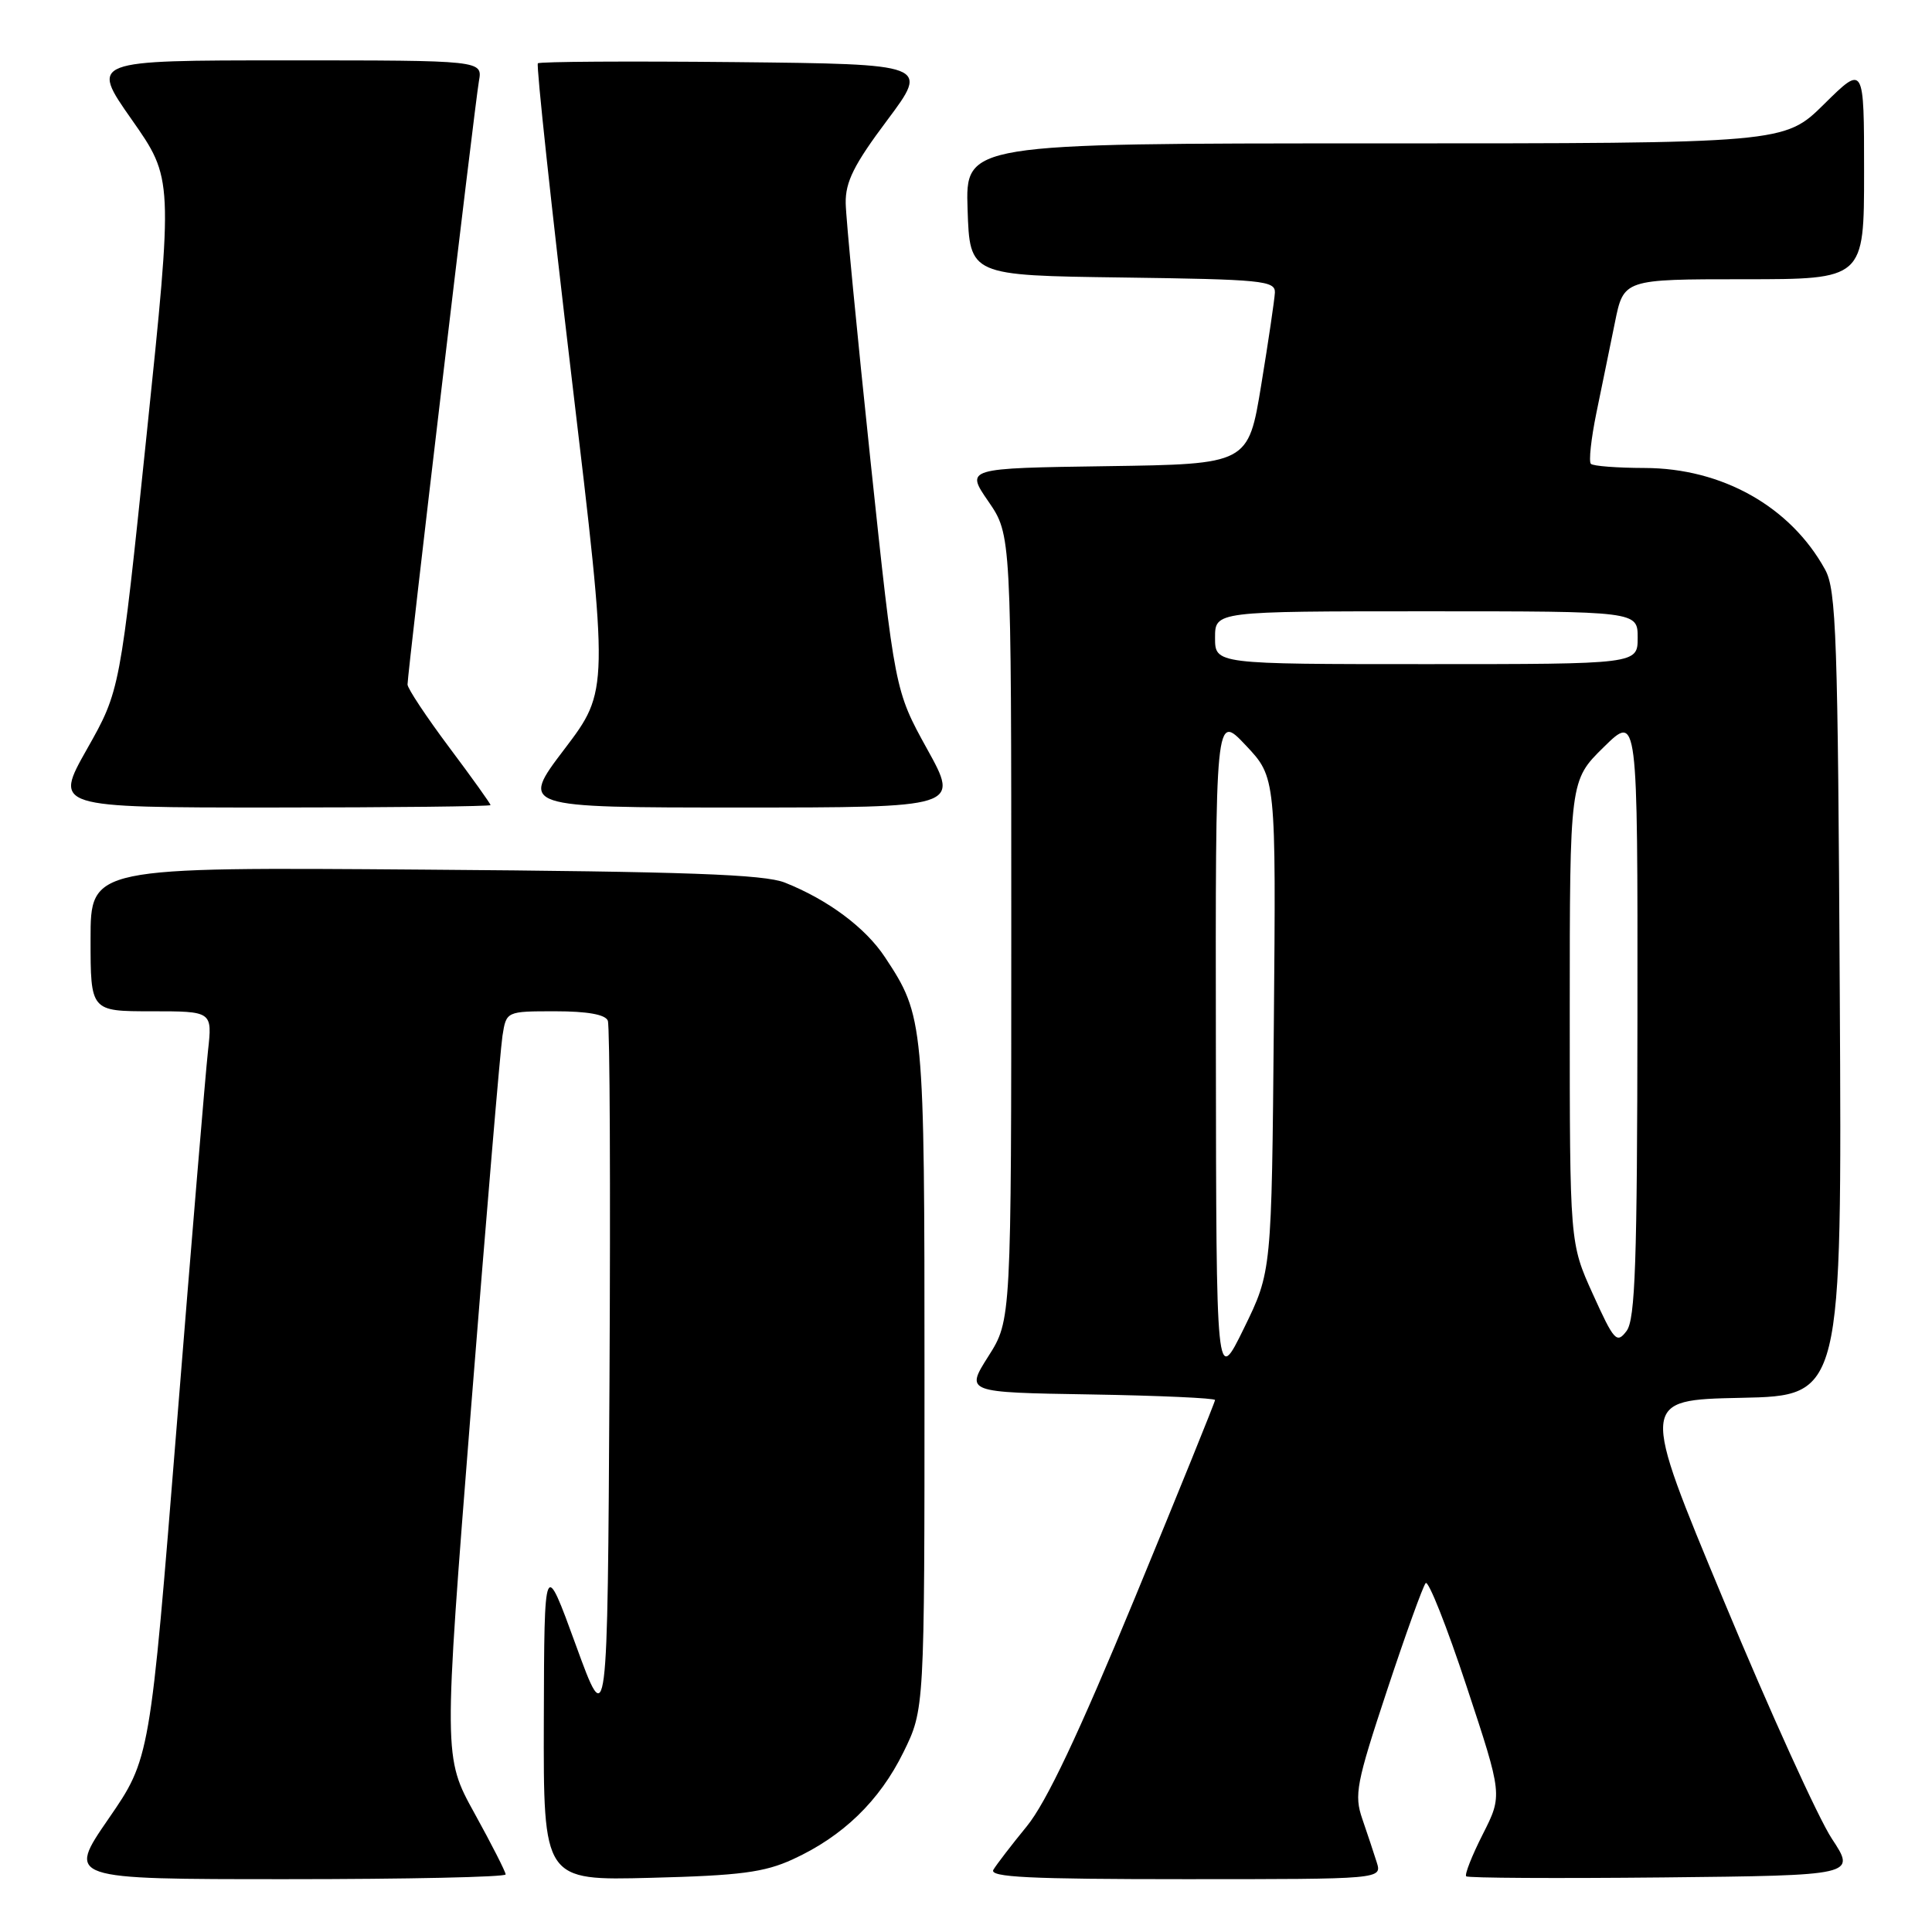 <?xml version="1.0" encoding="UTF-8" standalone="no"?>
<!DOCTYPE svg PUBLIC "-//W3C//DTD SVG 1.1//EN" "http://www.w3.org/Graphics/SVG/1.1/DTD/svg11.dtd" >
<svg xmlns="http://www.w3.org/2000/svg" xmlns:xlink="http://www.w3.org/1999/xlink" version="1.1" viewBox="0 0 256 256">
 <g >
 <path fill="currentColor"
d=" M 67.00 248.37 C 67.00 248.03 65.15 244.39 62.88 240.28 C 58.76 232.82 58.76 232.82 62.41 186.66 C 64.42 161.27 66.30 139.04 66.58 137.25 C 67.09 134.00 67.09 134.00 73.58 134.00 C 77.84 134.00 80.23 134.43 80.54 135.25 C 80.81 135.94 80.90 157.43 80.76 183.00 C 80.50 229.50 80.50 229.50 76.31 218.00 C 72.12 206.50 72.12 206.50 72.06 227.84 C 72.00 249.19 72.00 249.19 86.25 248.82 C 98.06 248.52 101.28 248.10 105.05 246.37 C 111.69 243.33 116.54 238.63 119.71 232.18 C 122.50 226.50 122.50 226.50 122.50 182.50 C 122.50 135.32 122.44 134.66 117.26 126.83 C 114.68 122.92 109.71 119.22 104.00 116.95 C 101.25 115.86 91.01 115.49 56.25 115.23 C 12.00 114.89 12.00 114.89 12.00 124.44 C 12.00 134.00 12.00 134.00 20.07 134.00 C 28.14 134.00 28.14 134.00 27.56 139.25 C 27.24 142.14 25.38 164.42 23.43 188.76 C 19.88 233.02 19.88 233.02 14.37 241.01 C 8.87 249.00 8.87 249.00 37.93 249.00 C 53.92 249.00 67.00 248.72 67.00 248.37 Z  M 182.42 246.75 C 182.03 245.51 181.17 242.93 180.51 241.01 C 179.42 237.84 179.71 236.30 183.78 224.01 C 186.24 216.58 188.55 210.17 188.91 209.77 C 189.27 209.37 191.71 215.52 194.33 223.45 C 199.10 237.87 199.10 237.87 196.48 243.04 C 195.04 245.88 194.05 248.39 194.28 248.62 C 194.51 248.85 206.23 248.91 220.32 248.77 C 245.94 248.50 245.94 248.50 242.72 243.62 C 240.95 240.94 234.51 226.77 228.42 212.12 C 217.33 185.50 217.33 185.50 230.70 185.22 C 244.07 184.94 244.07 184.94 243.78 131.72 C 243.53 84.40 243.32 78.17 241.84 75.48 C 237.26 67.13 228.19 62.03 217.92 62.01 C 214.30 62.00 211.09 61.76 210.80 61.46 C 210.50 61.17 210.83 58.13 211.53 54.71 C 212.24 51.30 213.33 45.91 213.98 42.75 C 215.14 37.00 215.14 37.00 231.07 37.00 C 247.00 37.00 247.00 37.00 247.00 22.78 C 247.00 8.57 247.00 8.57 241.72 13.78 C 236.44 19.00 236.44 19.00 182.18 19.00 C 127.92 19.00 127.92 19.00 128.21 27.75 C 128.50 36.50 128.50 36.50 148.75 36.77 C 167.21 37.02 168.99 37.19 168.93 38.77 C 168.88 39.72 168.07 45.22 167.12 51.00 C 165.40 61.50 165.40 61.50 146.66 61.77 C 127.93 62.04 127.93 62.04 130.97 66.45 C 134.00 70.86 134.00 70.86 134.00 122.90 C 134.00 174.93 134.00 174.93 130.96 179.72 C 127.93 184.50 127.93 184.50 144.46 184.77 C 153.56 184.92 161.00 185.26 161.00 185.51 C 161.00 185.76 156.22 197.57 150.37 211.74 C 142.91 229.81 138.64 238.84 136.05 242.00 C 134.03 244.47 132.04 247.06 131.63 247.75 C 131.04 248.74 136.38 249.00 157.01 249.00 C 183.13 249.00 183.13 249.00 182.42 246.75 Z  M 65.00 106.68 C 65.00 106.50 62.53 103.04 59.50 99.00 C 56.48 94.96 54.00 91.22 54.00 90.70 C 54.00 89.18 62.92 13.77 63.46 10.75 C 63.95 8.00 63.95 8.00 37.95 8.00 C 11.95 8.00 11.95 8.00 17.45 15.84 C 22.95 23.68 22.95 23.68 19.43 57.59 C 15.91 91.50 15.91 91.50 11.53 99.25 C 7.15 107.00 7.15 107.00 36.07 107.00 C 51.98 107.00 65.00 106.85 65.00 106.68 Z  M 122.85 99.25 C 118.57 91.50 118.57 91.50 115.34 61.00 C 113.57 44.23 112.09 28.89 112.06 26.93 C 112.01 24.10 113.16 21.80 117.56 15.93 C 123.11 8.50 123.11 8.50 97.41 8.23 C 83.27 8.09 71.51 8.16 71.27 8.39 C 71.04 8.63 73.06 27.42 75.76 50.16 C 80.68 91.50 80.68 91.50 74.80 99.25 C 68.91 107.00 68.91 107.00 98.03 107.00 C 127.14 107.00 127.14 107.00 122.85 99.25 Z  M 161.11 139.00 C 161.05 94.50 161.05 94.50 165.06 98.75 C 169.08 103.01 169.08 103.01 168.79 135.75 C 168.50 168.50 168.50 168.50 164.83 176.00 C 161.16 183.50 161.16 183.50 161.11 139.00 Z  M 211.06 171.47 C 208.00 164.72 208.00 164.72 208.00 134.07 C 208.00 103.42 208.00 103.42 212.50 99.00 C 217.00 94.58 217.00 94.58 216.97 134.54 C 216.94 167.32 216.68 174.83 215.53 176.36 C 214.23 178.08 213.88 177.70 211.06 171.47 Z  M 161.00 84.50 C 161.00 81.00 161.00 81.00 189.00 81.00 C 217.00 81.00 217.00 81.00 217.00 84.50 C 217.00 88.00 217.00 88.00 189.00 88.00 C 161.00 88.00 161.00 88.00 161.00 84.50 Z "/>
</g>
</svg>